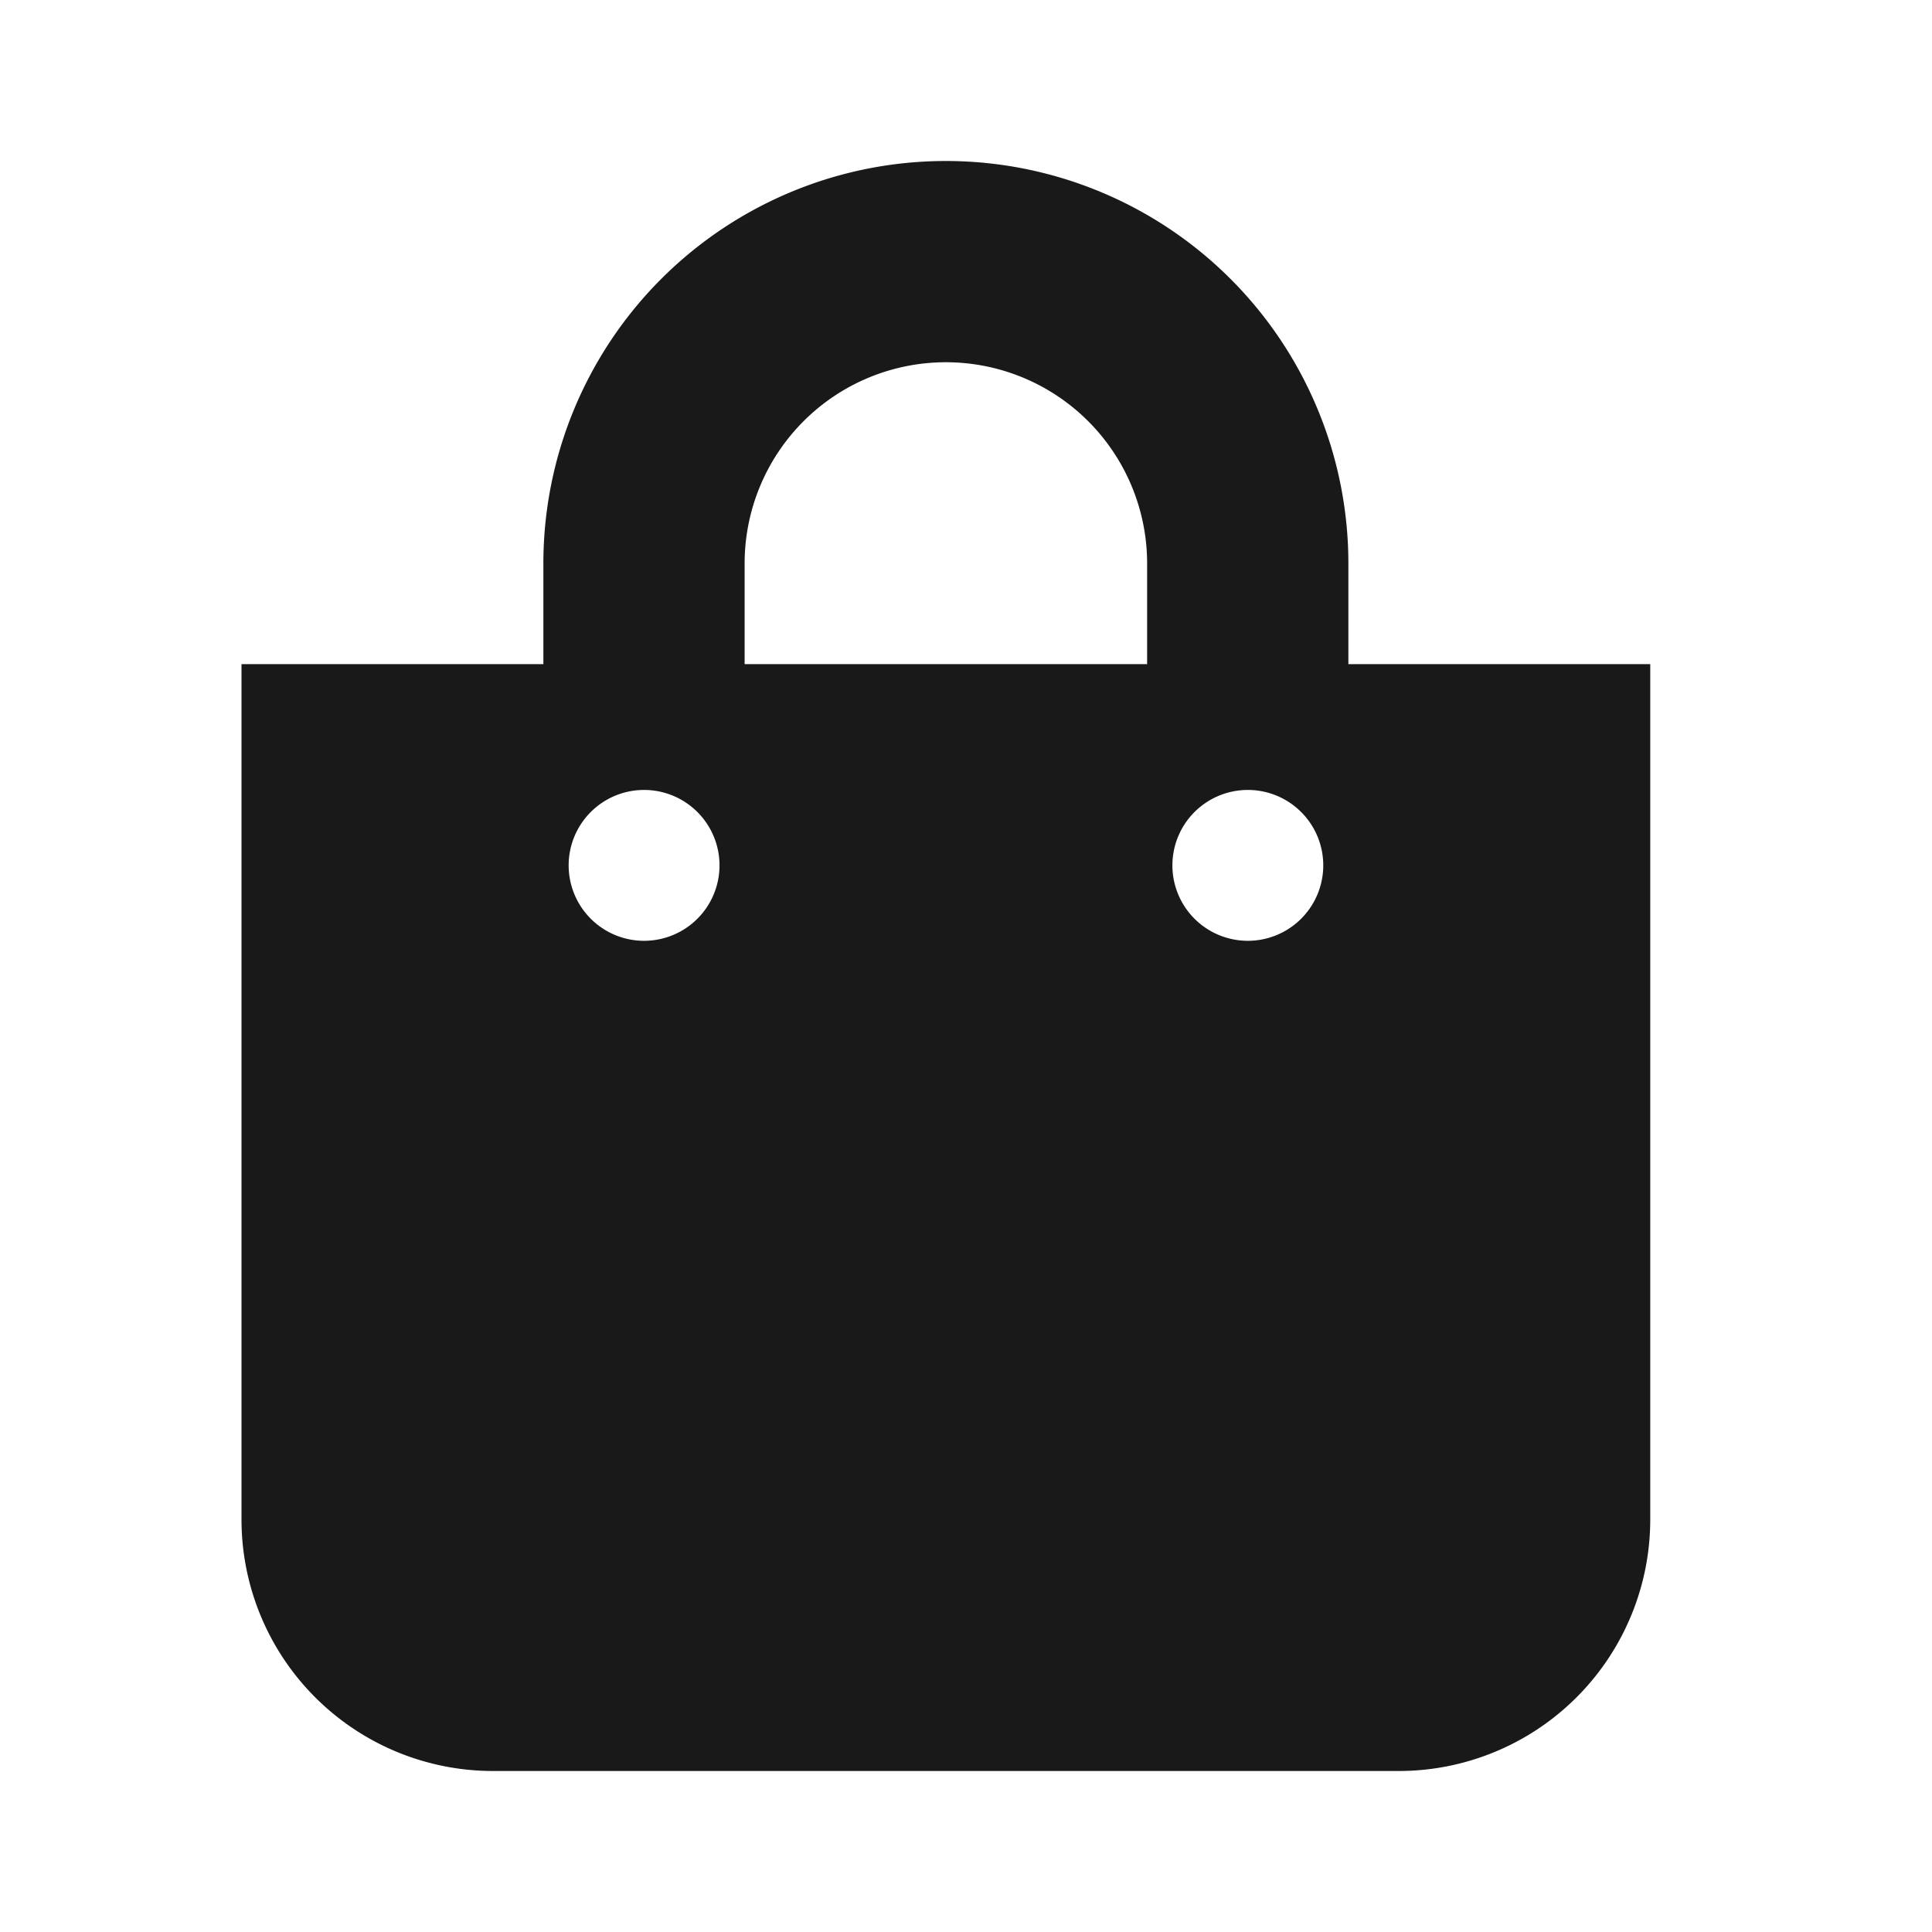 <svg xmlns="http://www.w3.org/2000/svg" width="24" height="24" viewBox="0 0 24 24"><defs><style>.a,.b{fill:#191919;}.a{opacity:0;}</style></defs><rect class="a" width="24" height="24"/><path class="b" d="M13.75,6.25V5a5,5,0,0,0-10,0V6.25H0V16.875A3.125,3.125,0,0,0,3.125,20h11.25A3.125,3.125,0,0,0,17.5,16.875V6.25ZM6.25,5a2.5,2.5,0,0,1,5,0V6.25h-5ZM12.5,9.687a.937.937,0,1,1,.938-.937A.937.937,0,0,1,12.5,9.687Zm-7.5,0a.937.937,0,1,1,.938-.937A.937.937,0,0,1,5,9.687Z" transform="translate(3 2)"/></svg>
